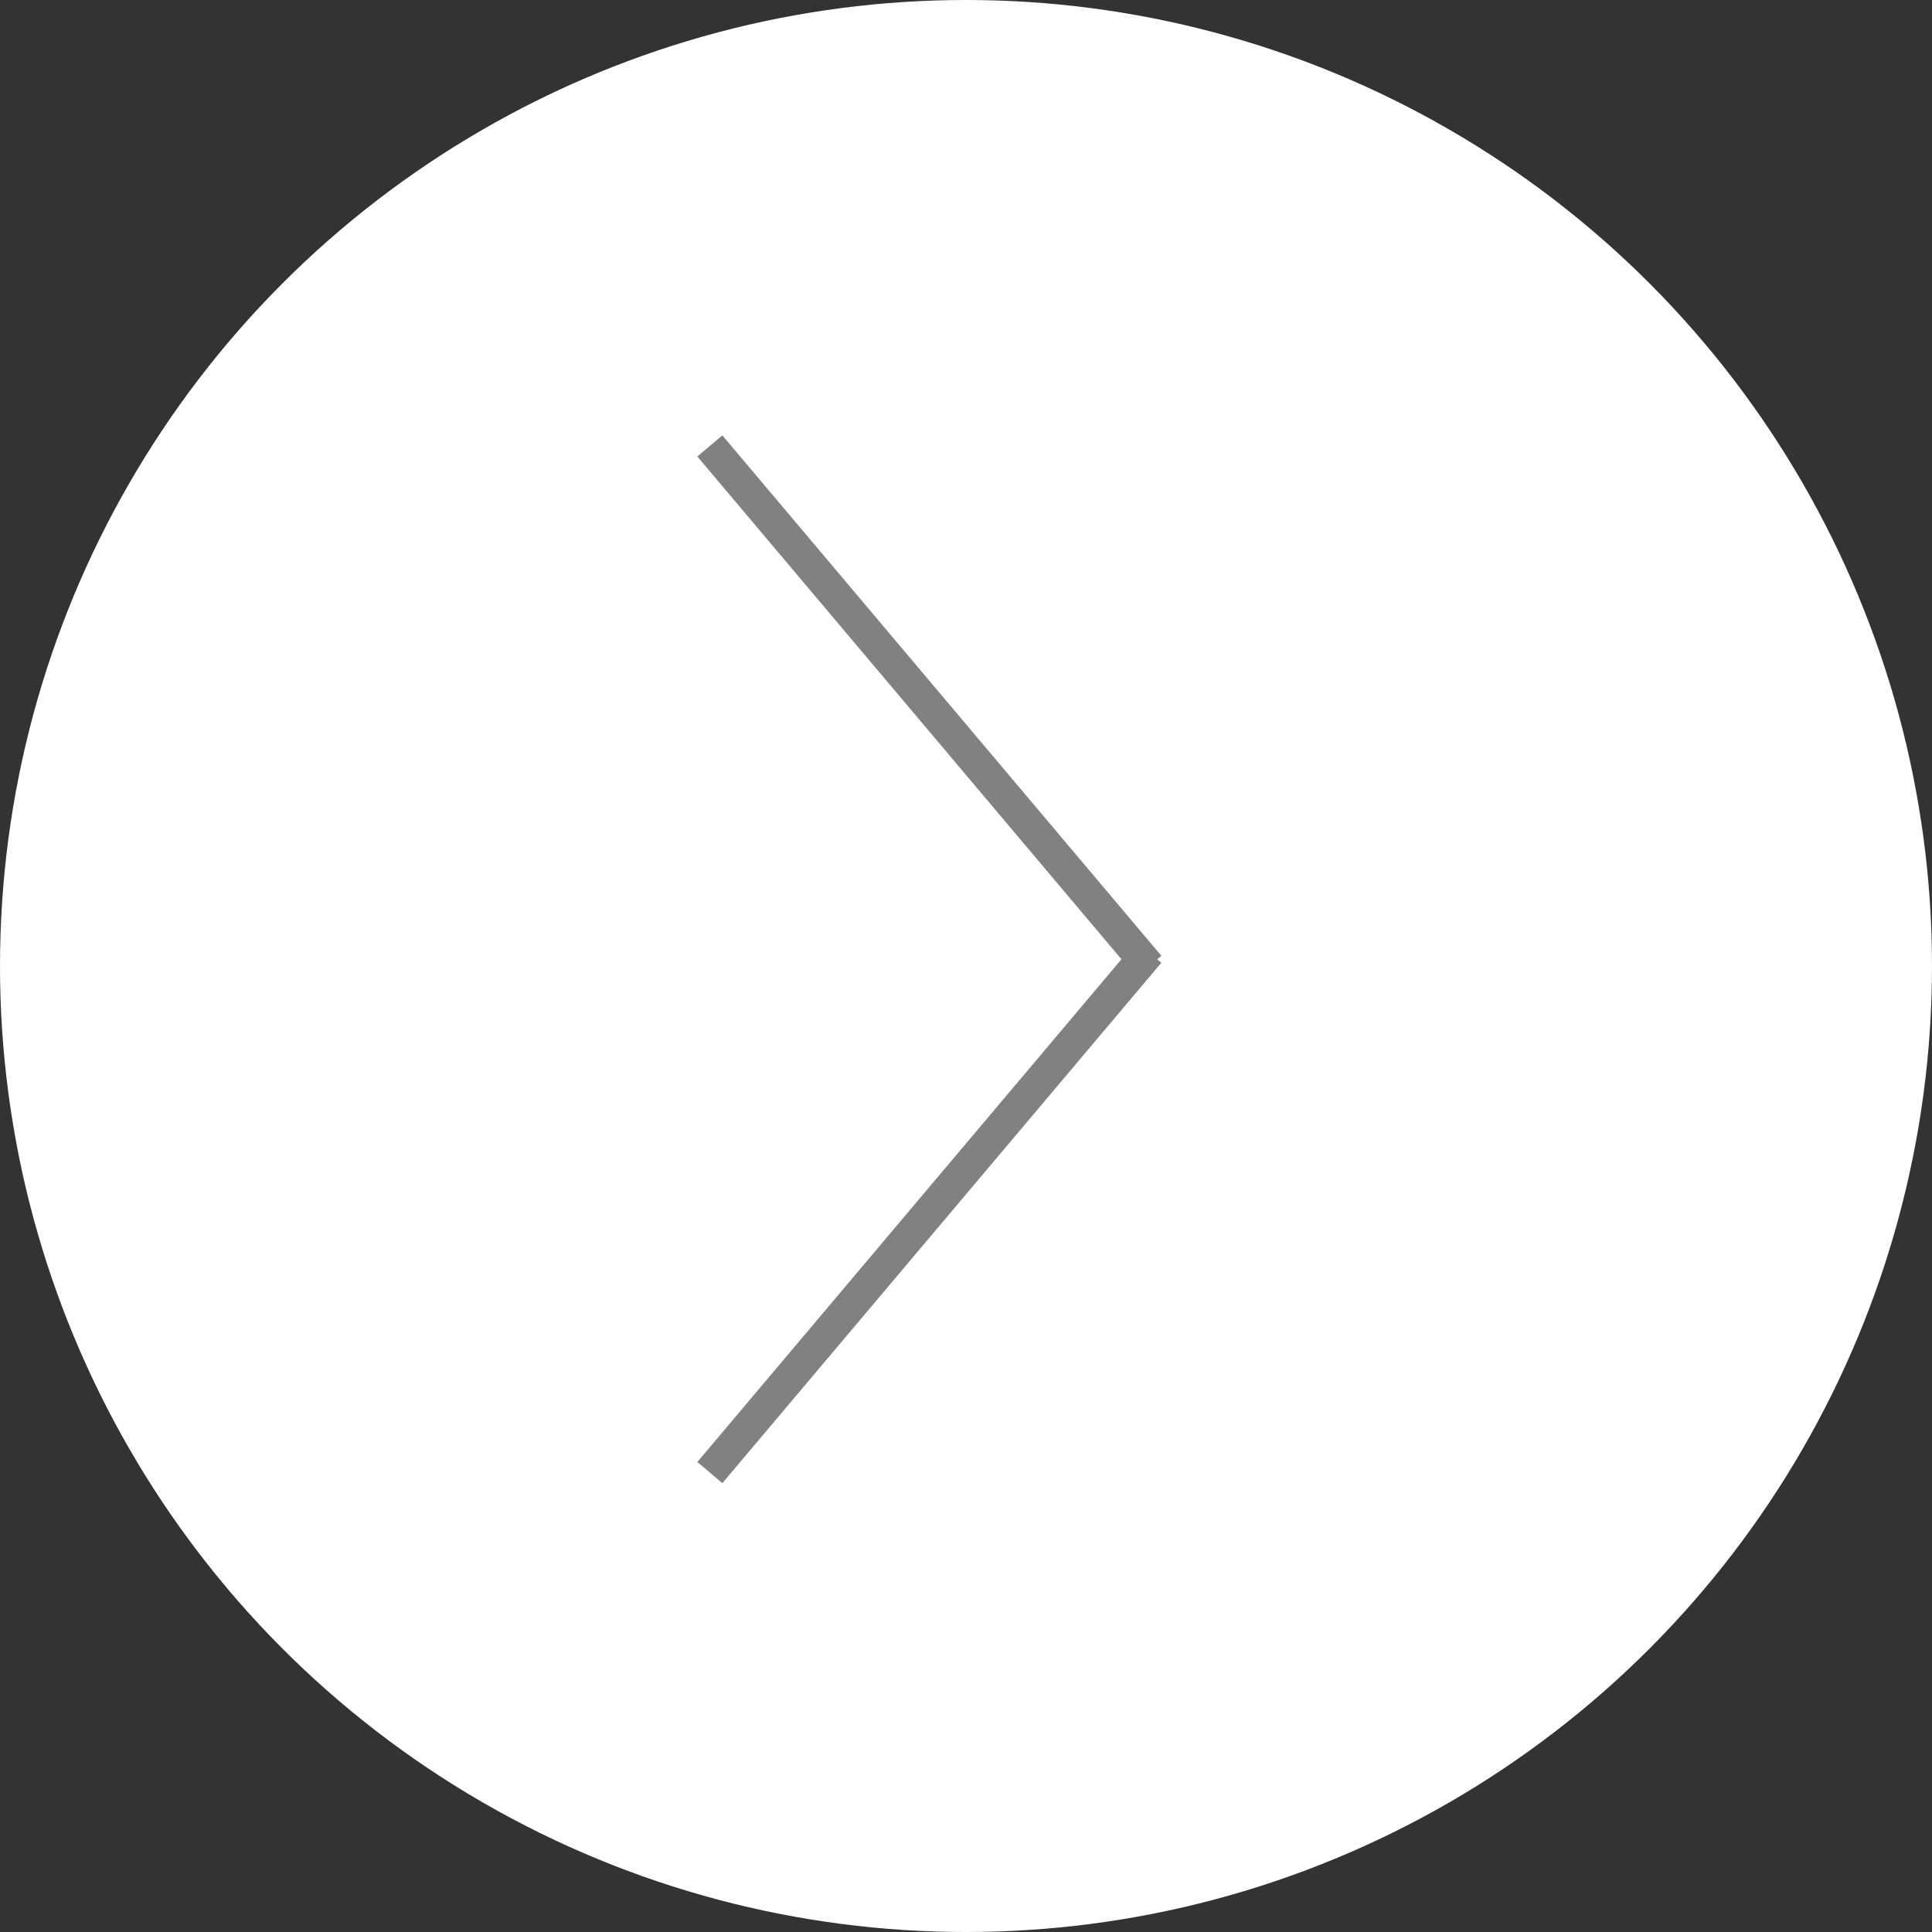<?xml version="1.0" encoding="UTF-8"?>
<svg width="59px" height="59px" viewBox="0 0 59 59" version="1.1" xmlns="http://www.w3.org/2000/svg" xmlns:xlink="http://www.w3.org/1999/xlink">
    <rect x="0" y="0" width="59" height="59" fill="#333333" stroke="none"/>
    <!-- Generator: Sketch 41.2 (35397) - http://www.bohemiancoding.com/sketch -->
    <title>Group 2</title>
    <desc>Created with Sketch.</desc>
    <defs></defs>
    <g id="Page-1" stroke="none" stroke-width="1" fill="none" fill-rule="evenodd">
        <g id="Group-2">
            <circle id="Oval-5" fill="#FFFFFF" cx="29.5" cy="29.5" r="29.5"></circle>
            <path d="M22,14 L34.761,29.128" id="Line" stroke="#818181" stroke-linecap="square"></path>
            <path d="M34.761,29.461 L22,44.588" id="Line-Copy-21" stroke="#818181" stroke-linecap="square"></path>
        </g>
    </g>
</svg>